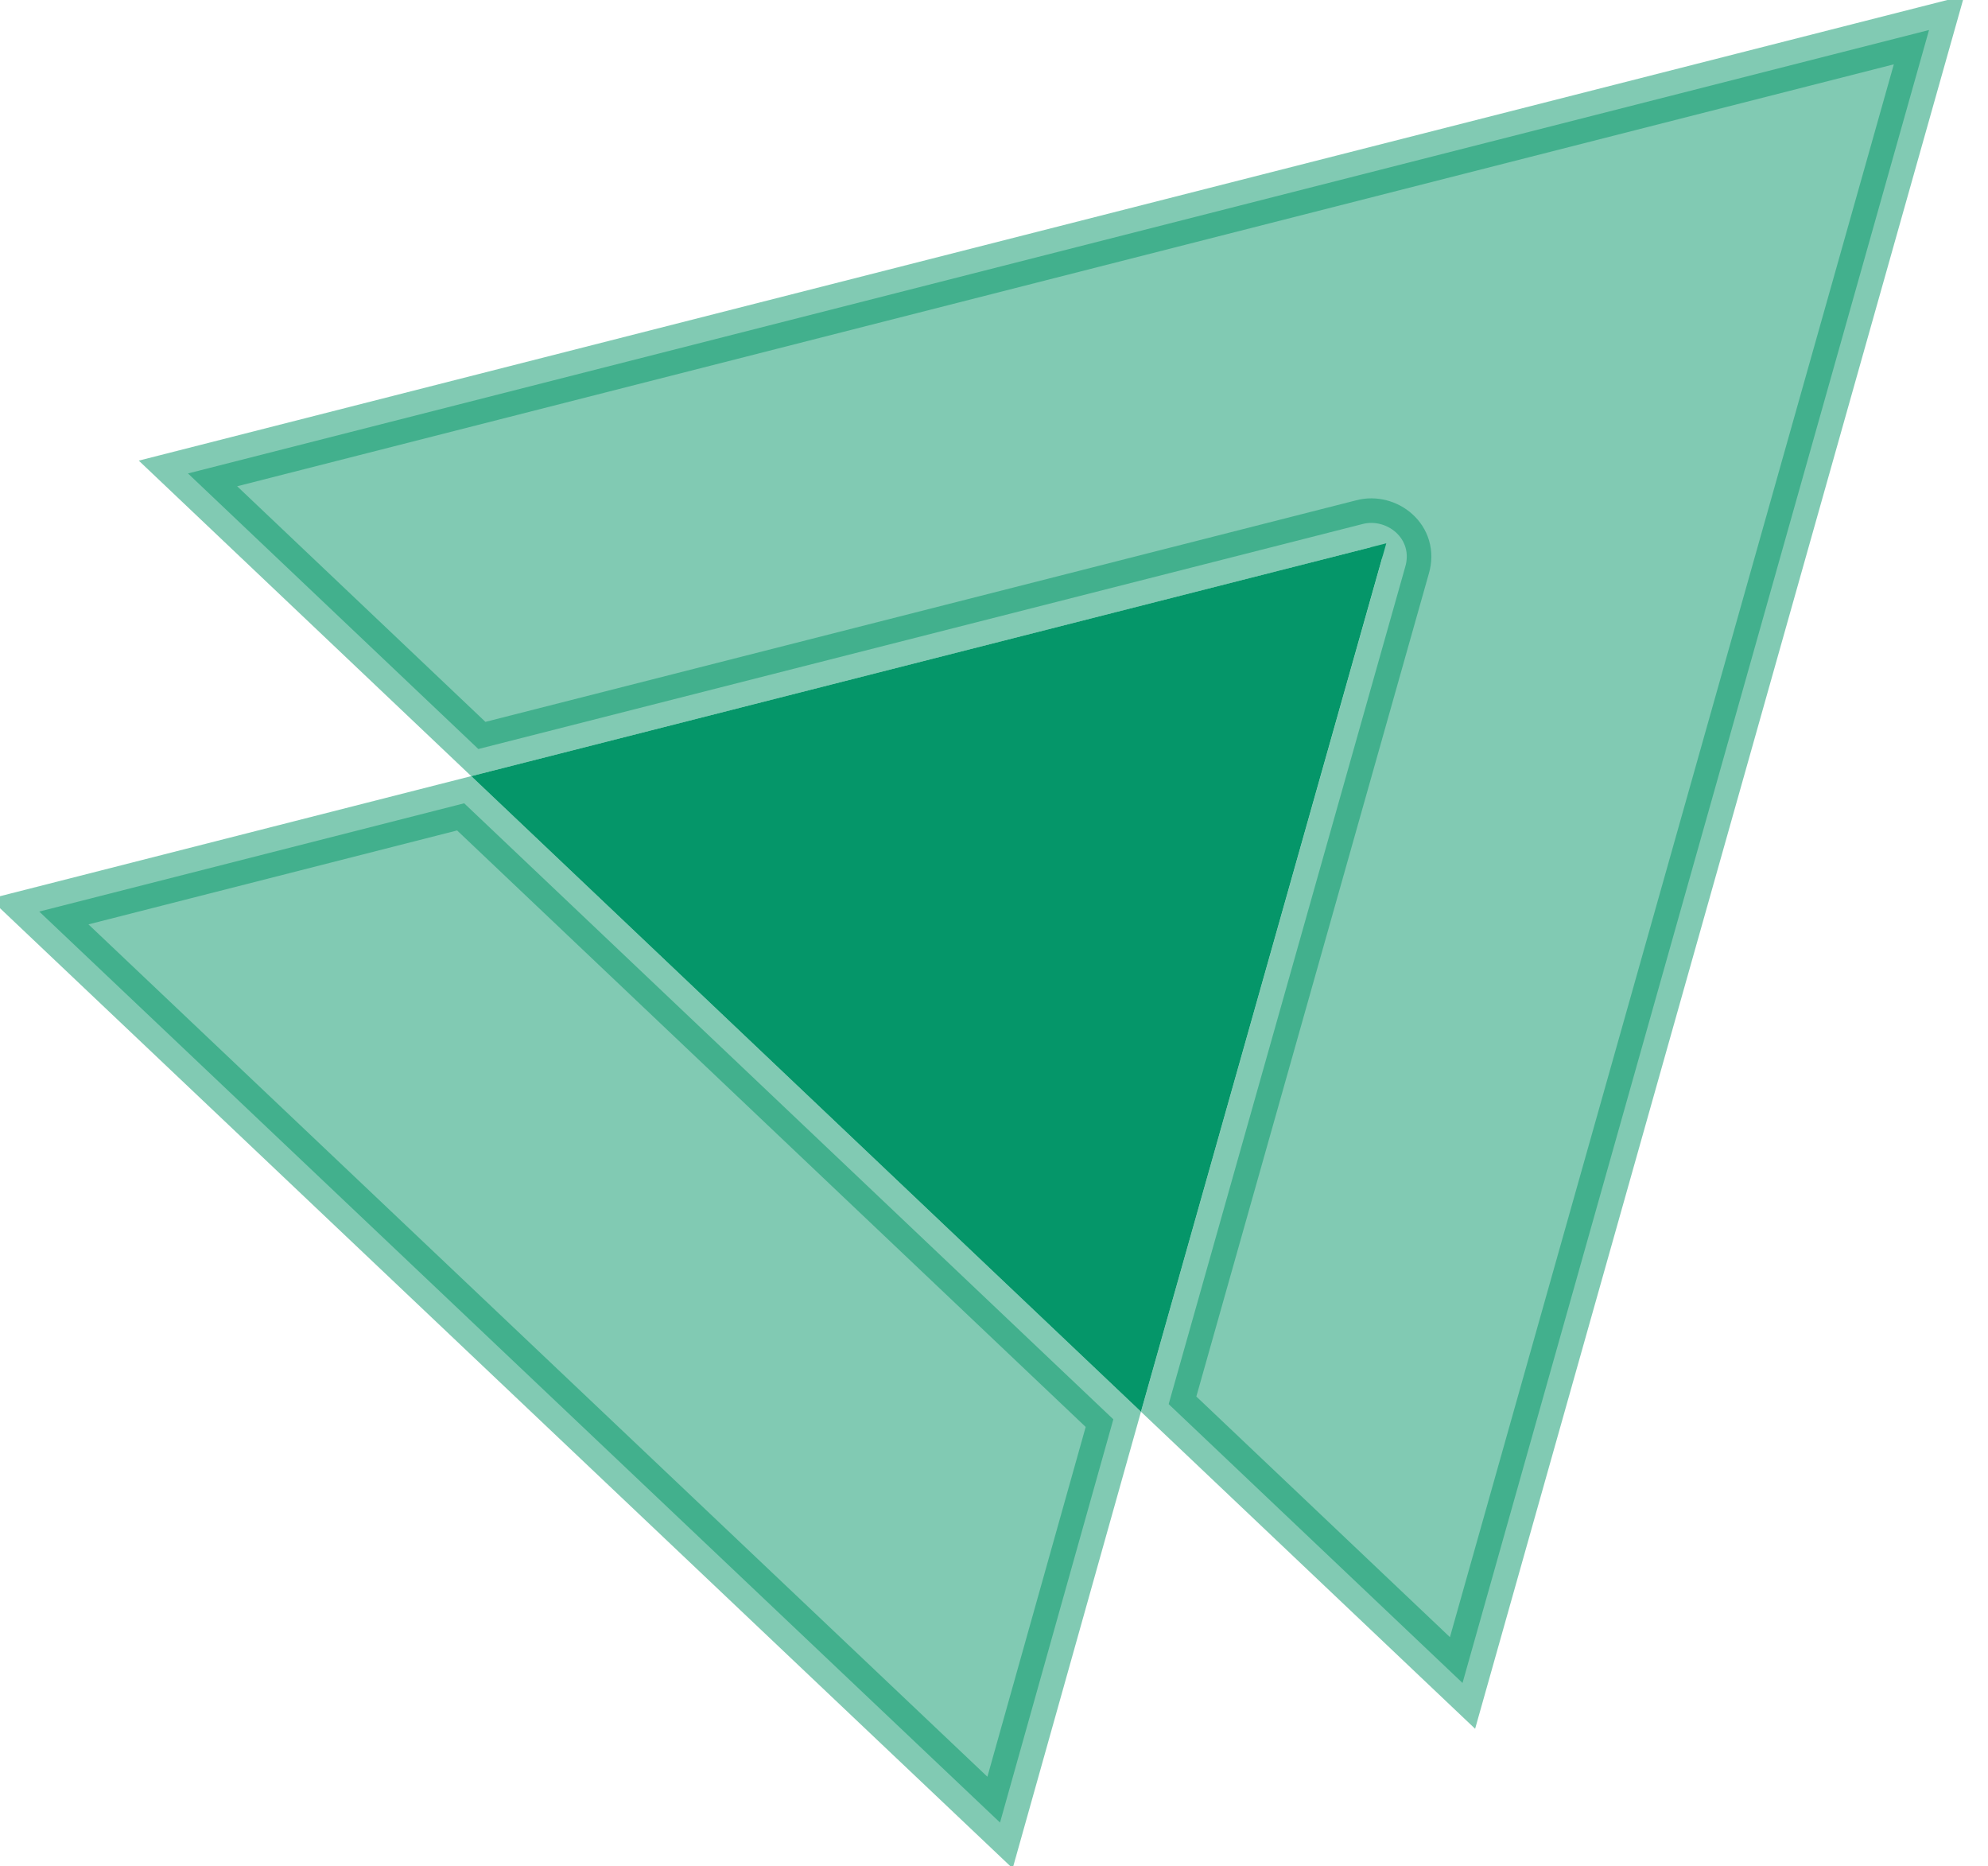 <svg width="65" height="61" viewBox="0 0 65 61" fill="none" xmlns="http://www.w3.org/2000/svg">
<path opacity="0.5" d="M63.072 0.981L47.819 55.013L38.211 45.898L45.943 18.539C46.227 17.603 45.326 16.92 44.542 17.132L15.64 24.484L6.146 15.476L63.072 0.981Z" fill="#059669" stroke="#059669" stroke-width="1.606"/>
<path opacity="0.5" d="M36.402 46.395L32.697 59.576L1.283 29.797L15.177 26.258L36.402 46.395ZM33.235 60.086L33.234 60.086L33.235 60.086Z" fill="#059669" stroke="#059669" stroke-width="1.606"/>
<path d="M17.016 25.79L44.175 18.881L36.894 44.649L17.016 25.79Z" fill="#059669" stroke="#059669" stroke-width="1.606"/>
</svg>